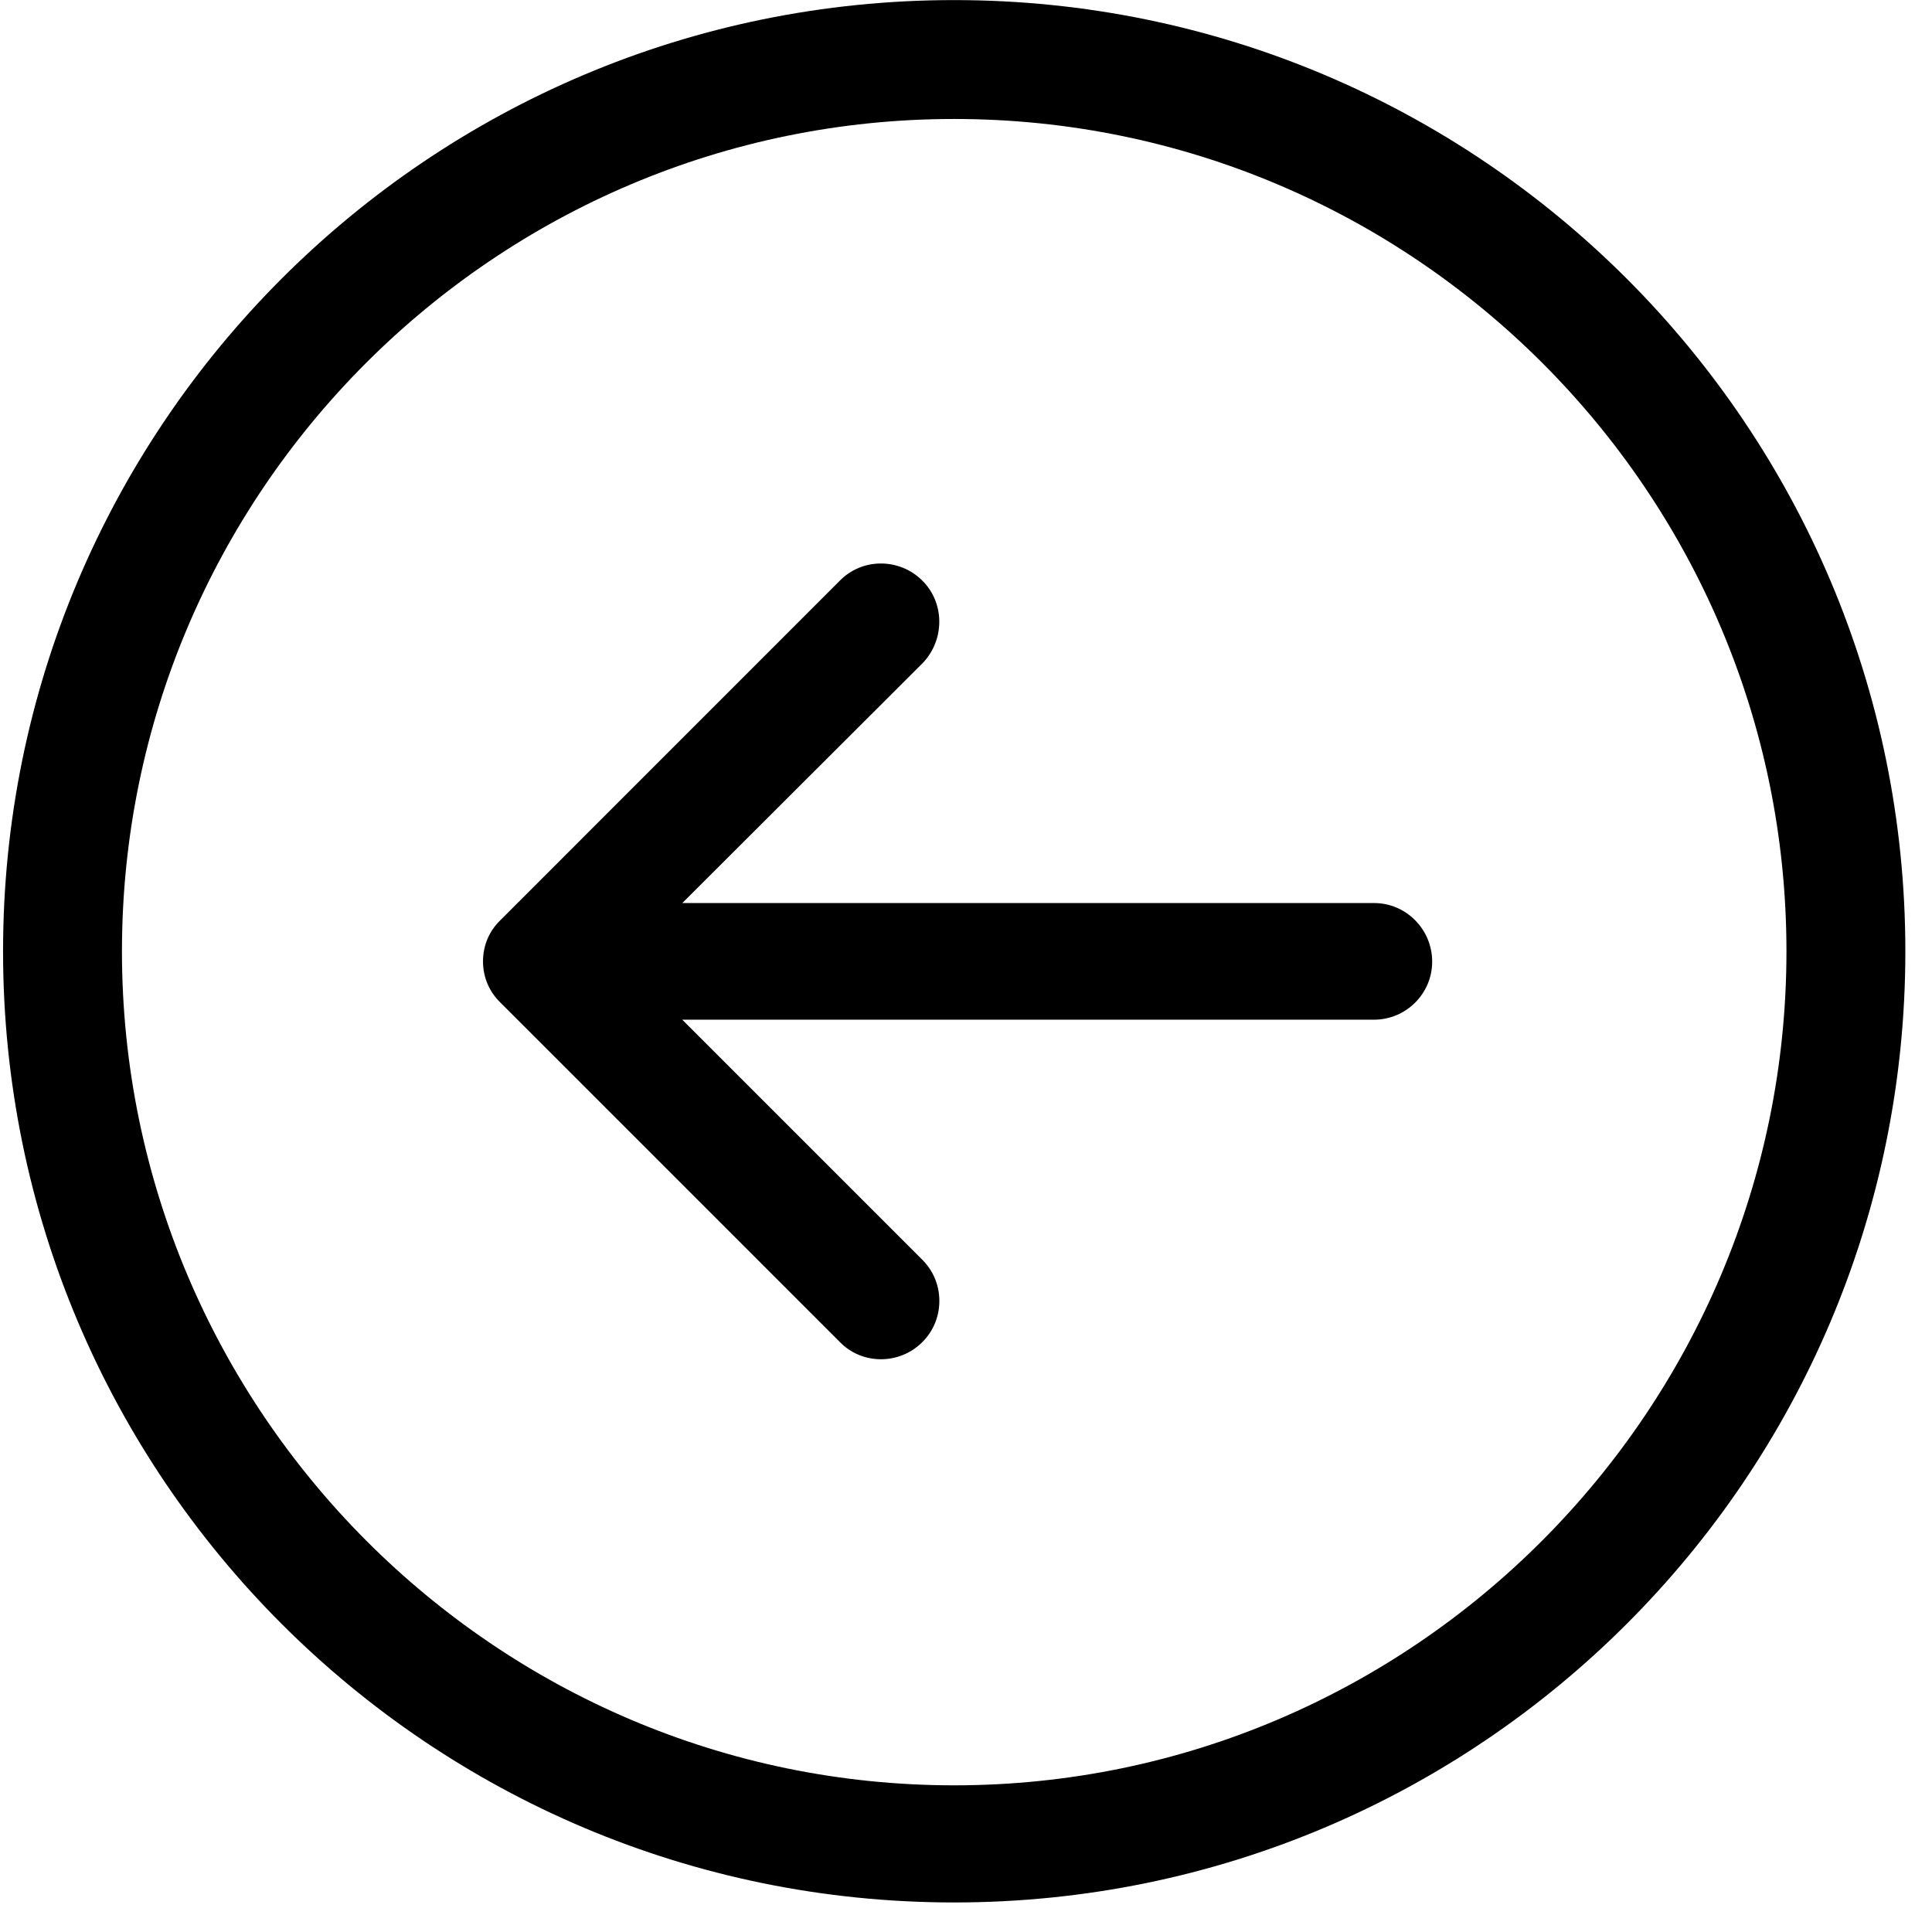<?xml version="1.0" encoding="UTF-8"?>
<svg width="24px" height="24px" viewBox="0 0 24 24" version="1.1" xmlns="http://www.w3.org/2000/svg" xmlns:xlink="http://www.w3.org/1999/xlink">
    <!-- Generator: Sketch 52.4 (67378) - http://www.bohemiancoding.com/sketch -->
    <title>c3p-arrow-left-circle</title>
    <desc>Created with Sketch.</desc>
    <g id="Page-1" stroke="none" stroke-width="1" fill="none" fill-rule="evenodd">
        <g id="C3p-icon-pack" transform="translate(-507, -201)" fill="#000000">
            <g id="Group" transform="translate(63, 86)">
                <g id="c3p-arrow-left-circle" transform="translate(444, 115)">
                    <path d="M8.476,11.218 L17.07,11.218 C17.467,11.218 17.791,11.545 17.791,11.946 C17.791,12.343 17.467,12.666 17.07,12.667 L8.475,12.667 L11.459,15.651 C11.594,15.786 11.669,15.967 11.669,16.16 C11.669,16.355 11.594,16.535 11.459,16.671 C11.321,16.809 11.137,16.885 10.944,16.885 C10.748,16.885 10.565,16.808 10.433,16.671 L6.217,12.455 C6.077,12.32 6,12.138 6,11.943 C6,11.747 6.077,11.565 6.215,11.432 L10.429,7.217 C10.565,7.077 10.748,7 10.943,7 C11.137,7 11.321,7.076 11.459,7.214 C11.737,7.491 11.739,7.951 11.459,8.24 L8.476,11.218 Z M11.853,22.178 C17.554,22.178 22.192,17.518 22.192,11.817 C22.192,6.116 17.554,1.478 11.853,1.478 C6.153,1.478 1.515,6.116 1.515,11.817 C1.515,17.518 6.153,22.178 11.853,22.178 Z M23.669,11.817 C23.669,18.343 18.379,23.633 11.853,23.633 C5.327,23.633 0.038,18.343 0.038,11.817 C0.038,5.292 5.327,0.001 11.853,0.001 C18.379,0.001 23.669,5.292 23.669,11.817 Z" id="Shape"></path>
                </g>
            </g>
        </g>
    </g>
</svg>